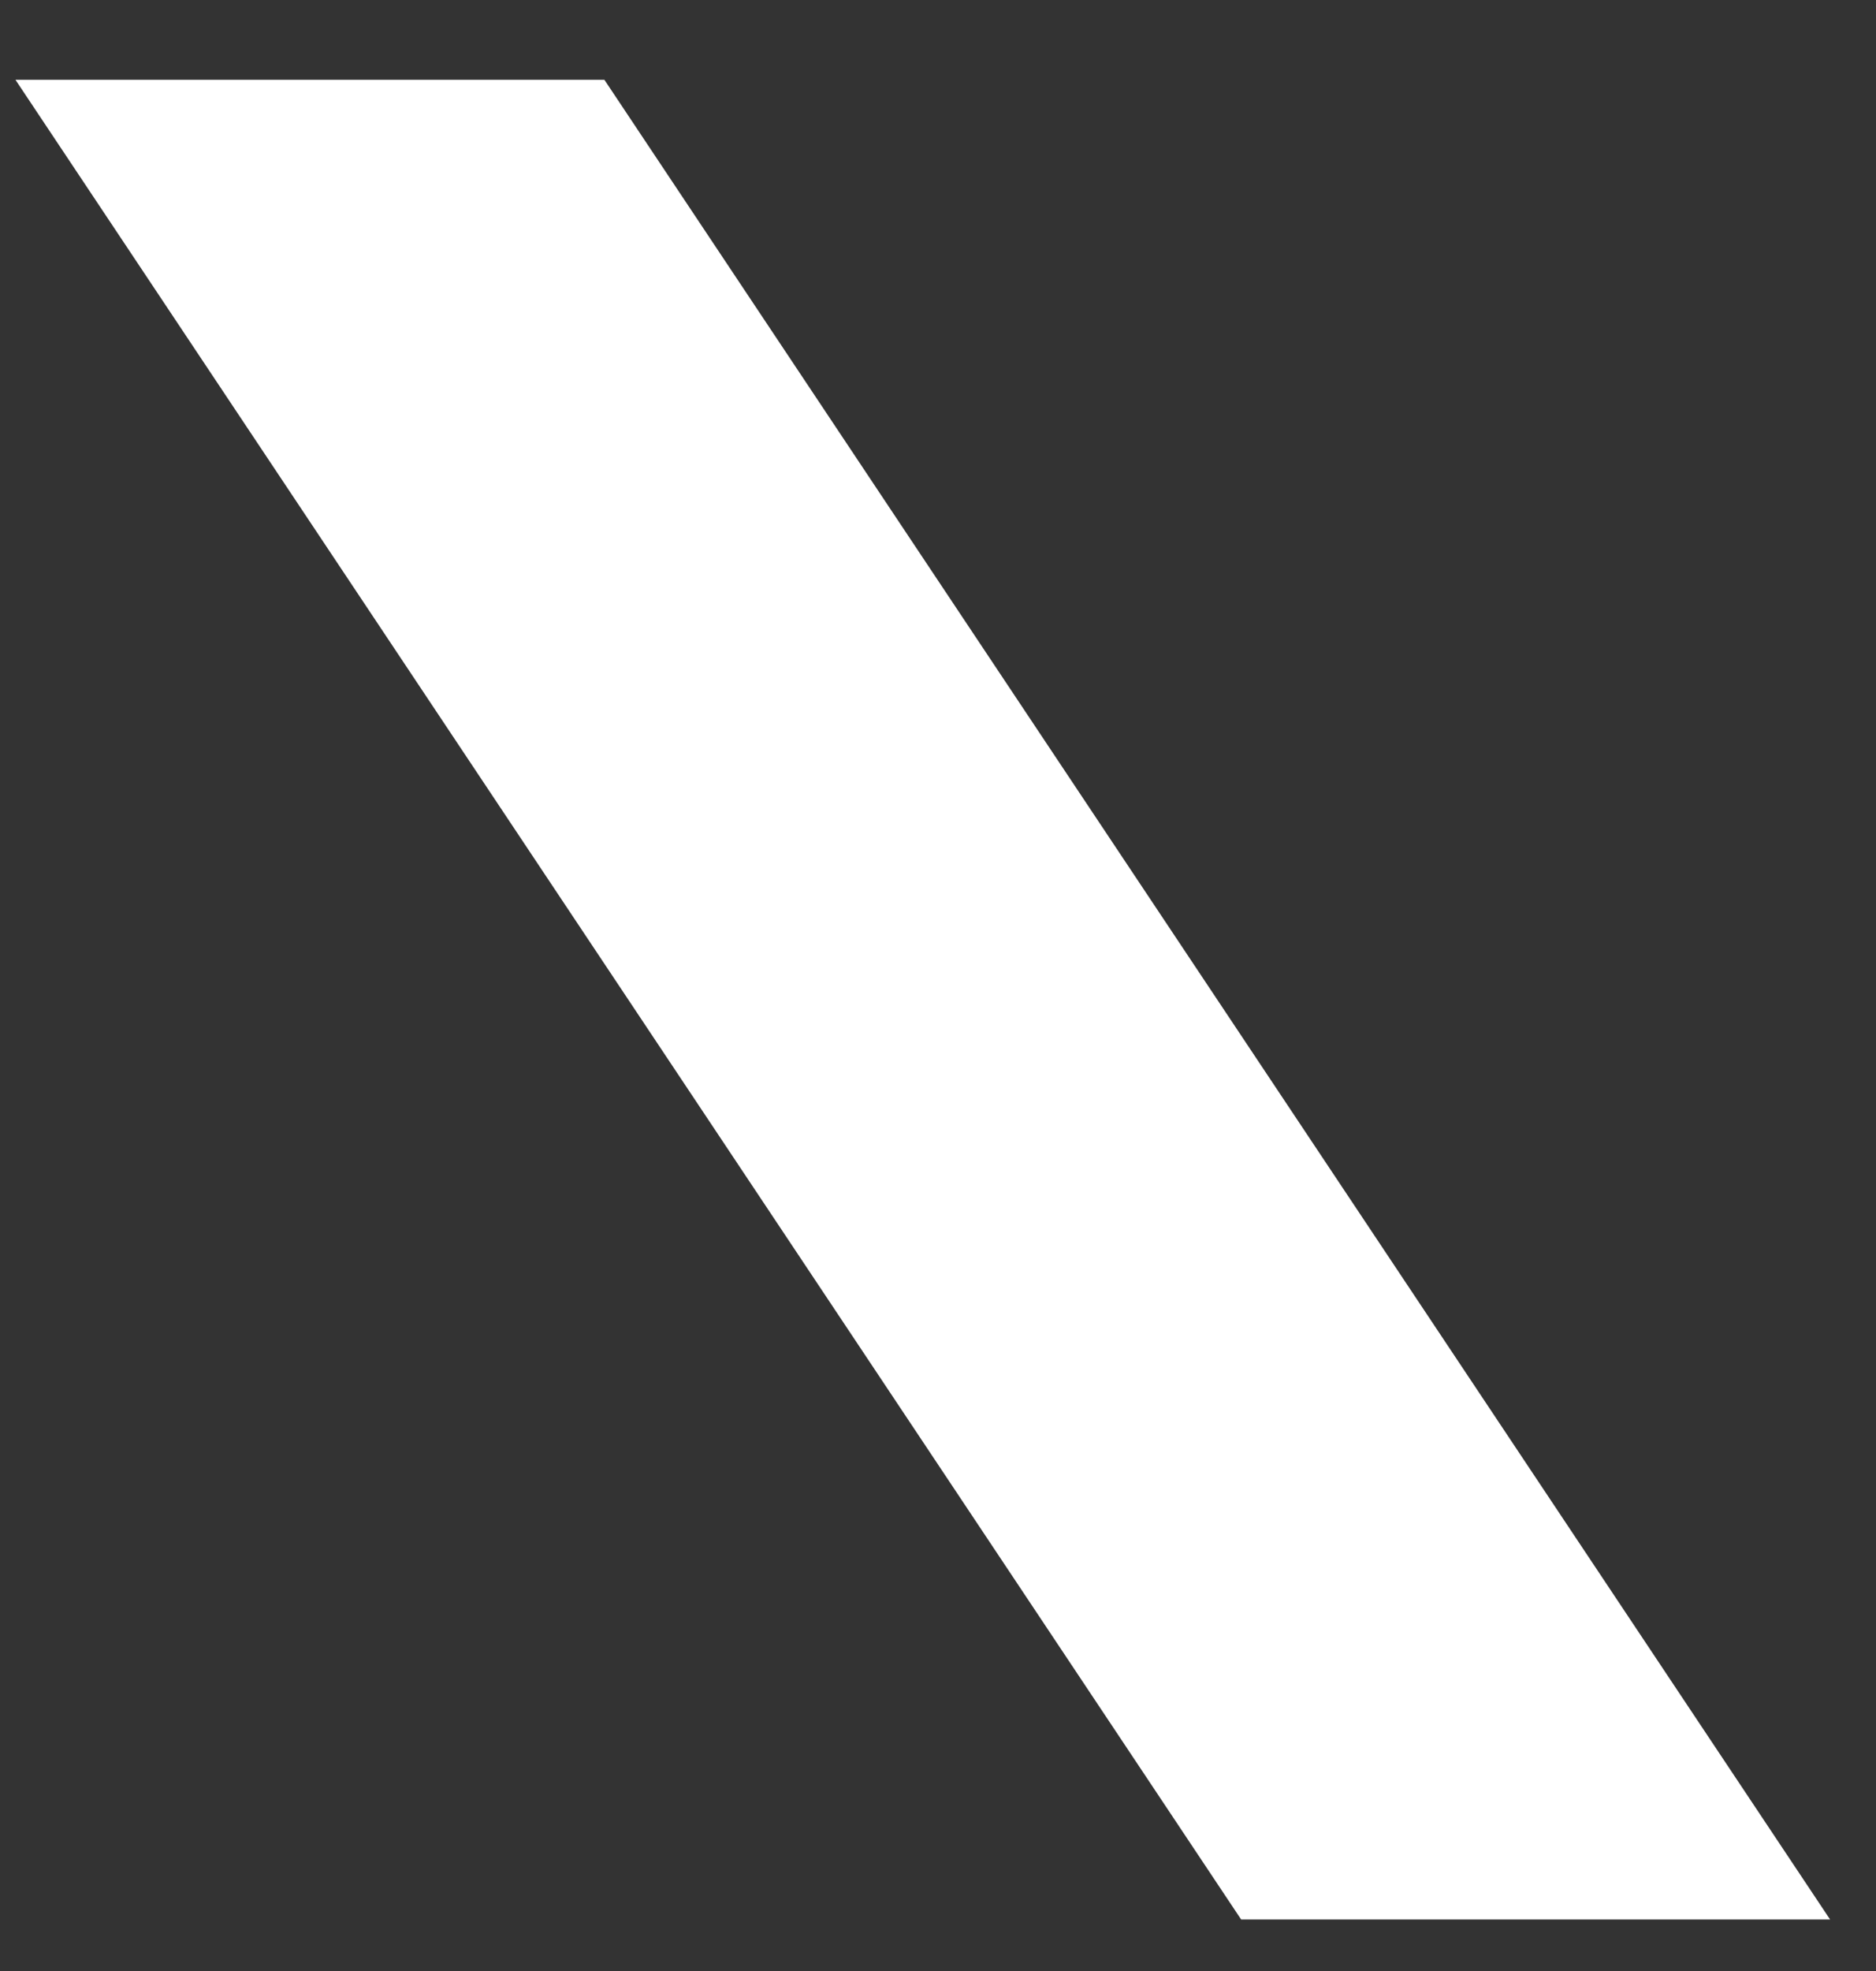 <svg width="20" height="21" viewBox="0 0 20 21" fill="none" xmlns="http://www.w3.org/2000/svg">
<rect x="0" y="0" width="20" height="21" fill="#333333" stroke="none"/>
<path d="M6.225 1.258H0.927L13.45 20.043H18.748L6.225 1.258Z" fill="white" stroke="white" stroke-width="0.816"/>
</svg>
